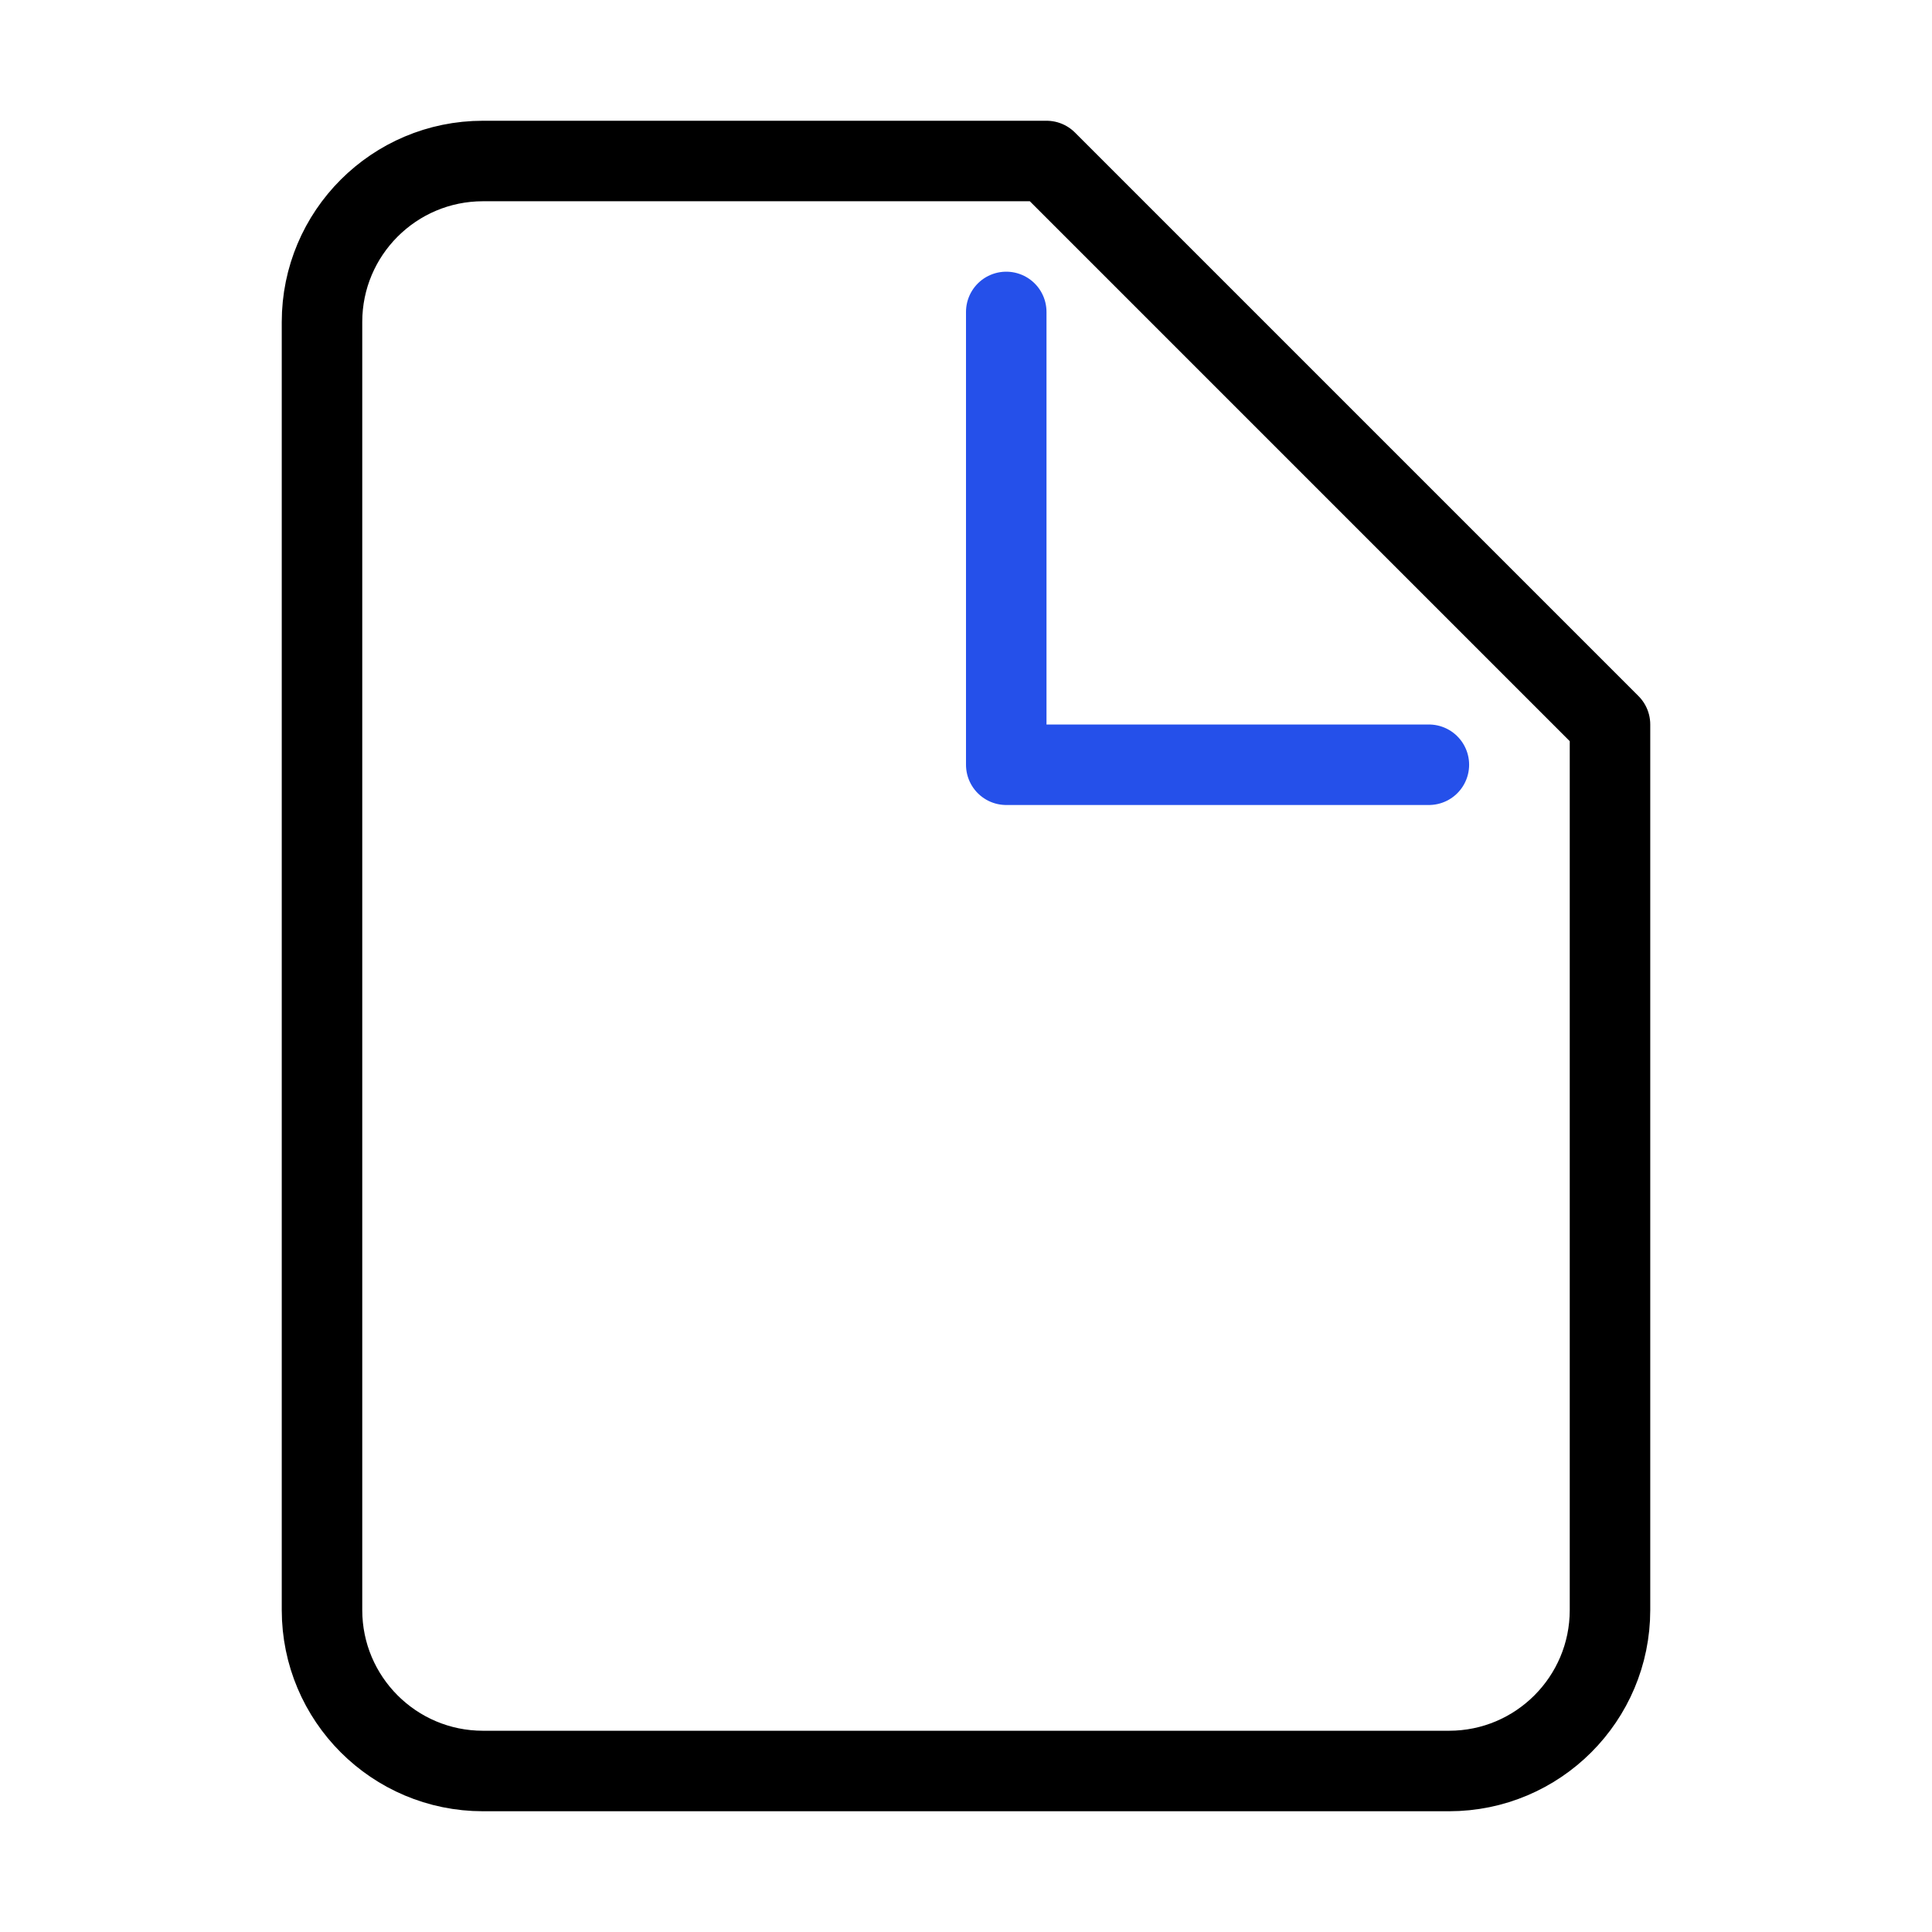 <?xml version="1.0" encoding="UTF-8"?>
<svg width="48px" height="48px" viewBox="0 0 48 48" version="1.1" xmlns="http://www.w3.org/2000/svg" xmlns:xlink="http://www.w3.org/1999/xlink">
    <!-- Generator: Sketch 50.2 (55047) - http://www.bohemiancoding.com/sketch -->
    <title>ic-files</title>
    <desc>Created with Sketch.</desc>
    <defs></defs>
    <g id="ic-files" stroke="none" stroke-width="1" fill="none" fill-rule="evenodd" stroke-linecap="round" stroke-linejoin="round">
        <g id="Group-4" transform="translate(8, 4)" stroke-width="2">
            <g id="file">
                <path d="M18,0 L4,0 C1.791,0 0,1.791 0,4 L0,36 C0,38.209 1.791,40 4,40 L28,40 C30.209,40 32,38.209 32,36 L32,14 L18,0 Z" id="Shape" stroke="#000000"></path>
                <polyline id="Shape" stroke="#2550EA" points="17 3.75 17 15 27.5 15"></polyline>
            </g>
        </g>
    </g>
</svg>